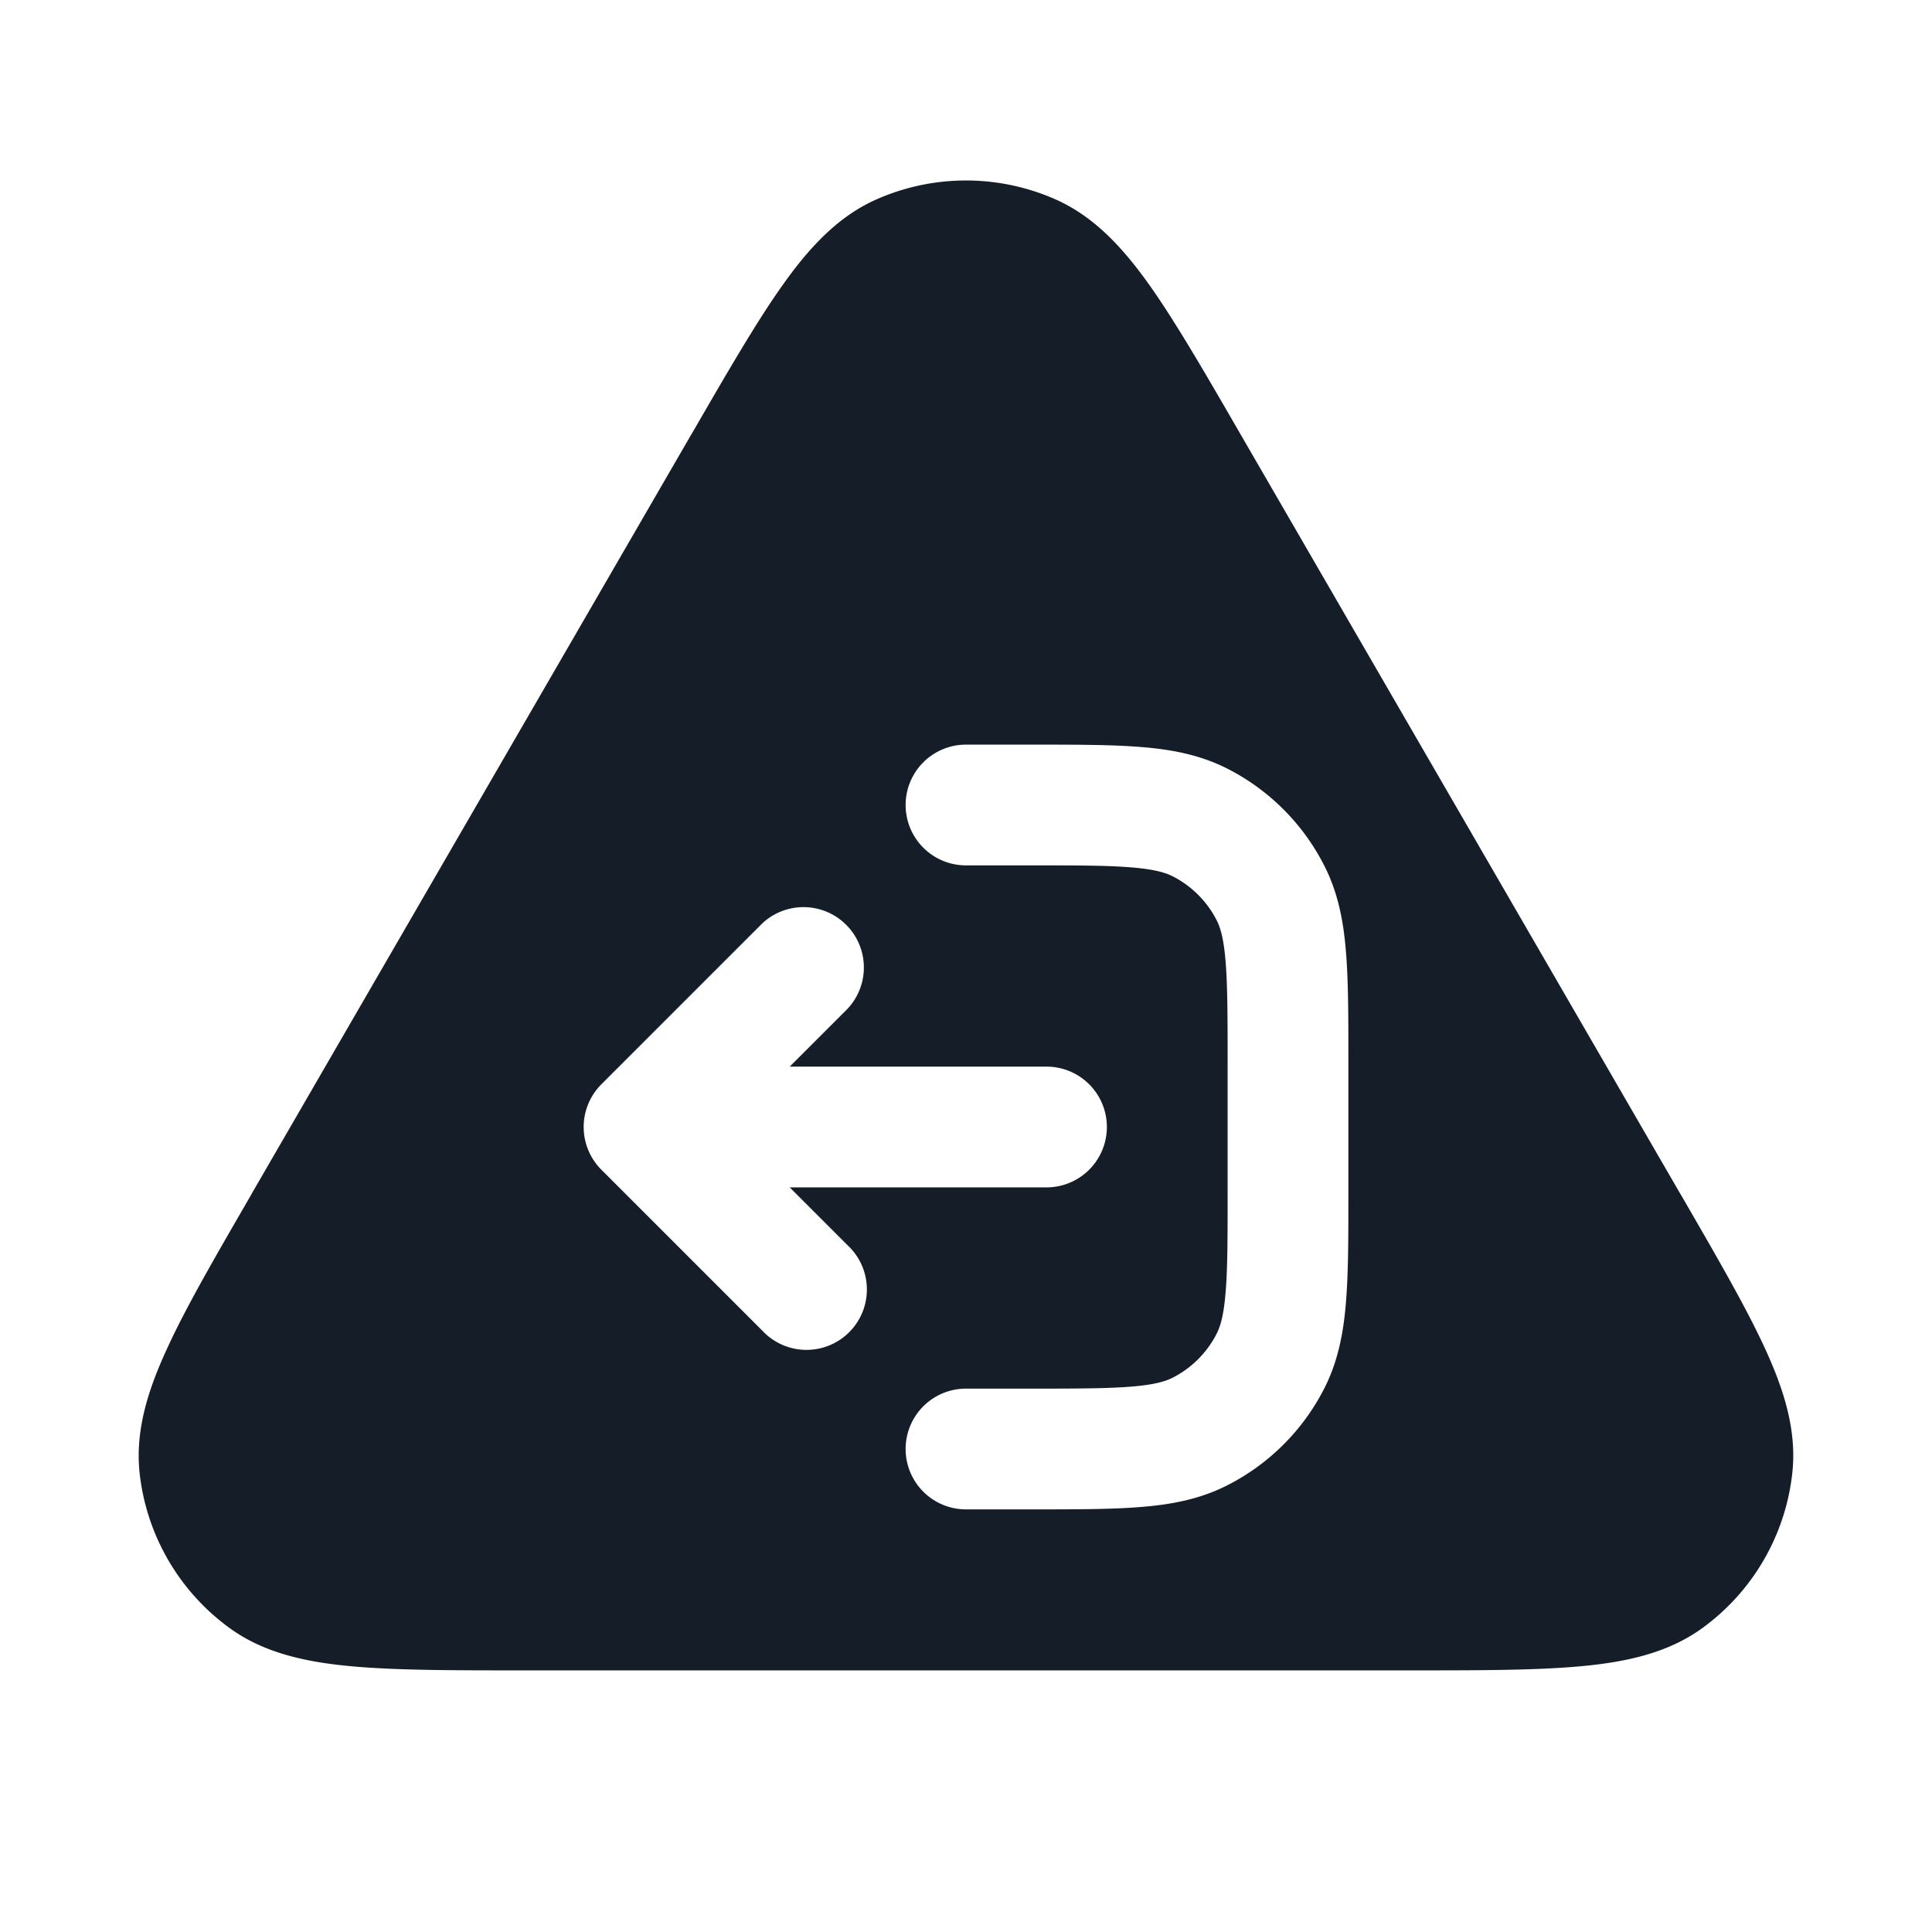 <svg viewBox="0 0 24 24" fill="none" xmlns="http://www.w3.org/2000/svg"><path fill-rule="evenodd" clip-rule="evenodd" d="M13.117 2.479a2.75 2.75 0 0 0-2.234 0c-.485.216-.844.614-1.167 1.071-.322.454-.677 1.068-1.115 1.825l-.02.033-5.45 9.413-.018.033c-.44.76-.797 1.375-1.03 1.882-.237.51-.404 1.02-.35 1.55a2.75 2.75 0 0 0 1.119 1.938c.43.313.956.424 1.515.475.556.051 1.267.051 2.145.051h10.976c.878 0 1.59 0 2.145-.051.56-.051 1.085-.162 1.515-.475a2.75 2.75 0 0 0 1.118-1.939c.055-.529-.112-1.04-.348-1.55-.234-.506-.59-1.121-1.03-1.881l-.02-.033-5.45-9.413-.019-.033c-.438-.758-.793-1.37-1.114-1.825-.324-.457-.683-.855-1.168-1.071ZM12 17.25a.75.75 0 0 0 0 1.5h.83c.535 0 .98 0 1.345-.03.38-.03.736-.098 1.073-.27a2.751 2.751 0 0 0 1.202-1.201c.172-.338.24-.694.27-1.074.03-.365.03-.81.03-1.344V13.17c0-.535 0-.98-.03-1.345-.03-.38-.098-.736-.27-1.073a2.75 2.75 0 0 0-1.2-1.202c-.338-.172-.694-.24-1.074-.27-.365-.03-.81-.03-1.345-.03H12a.75.75 0 0 0 0 1.5h.8c.572 0 .957 0 1.252.025.288.023.425.065.516.111.235.12.426.311.546.546.046.091.088.228.111.515.024.296.025.68.025 1.253v1.6c0 .572 0 .957-.025 1.252-.023.288-.065.425-.111.515a1.25 1.25 0 0 1-.546.547c-.091.046-.228.088-.515.111-.296.024-.68.025-1.253.025H12Zm-4.53-2.72a.75.75 0 0 1 0-1.06l2-2a.75.75 0 0 1 1.06 1.06l-.72.72H13a.75.75 0 0 1 0 1.5H9.81l.72.72a.75.75 0 1 1-1.06 1.06l-2-2Z" fill="#151E28"/></svg>